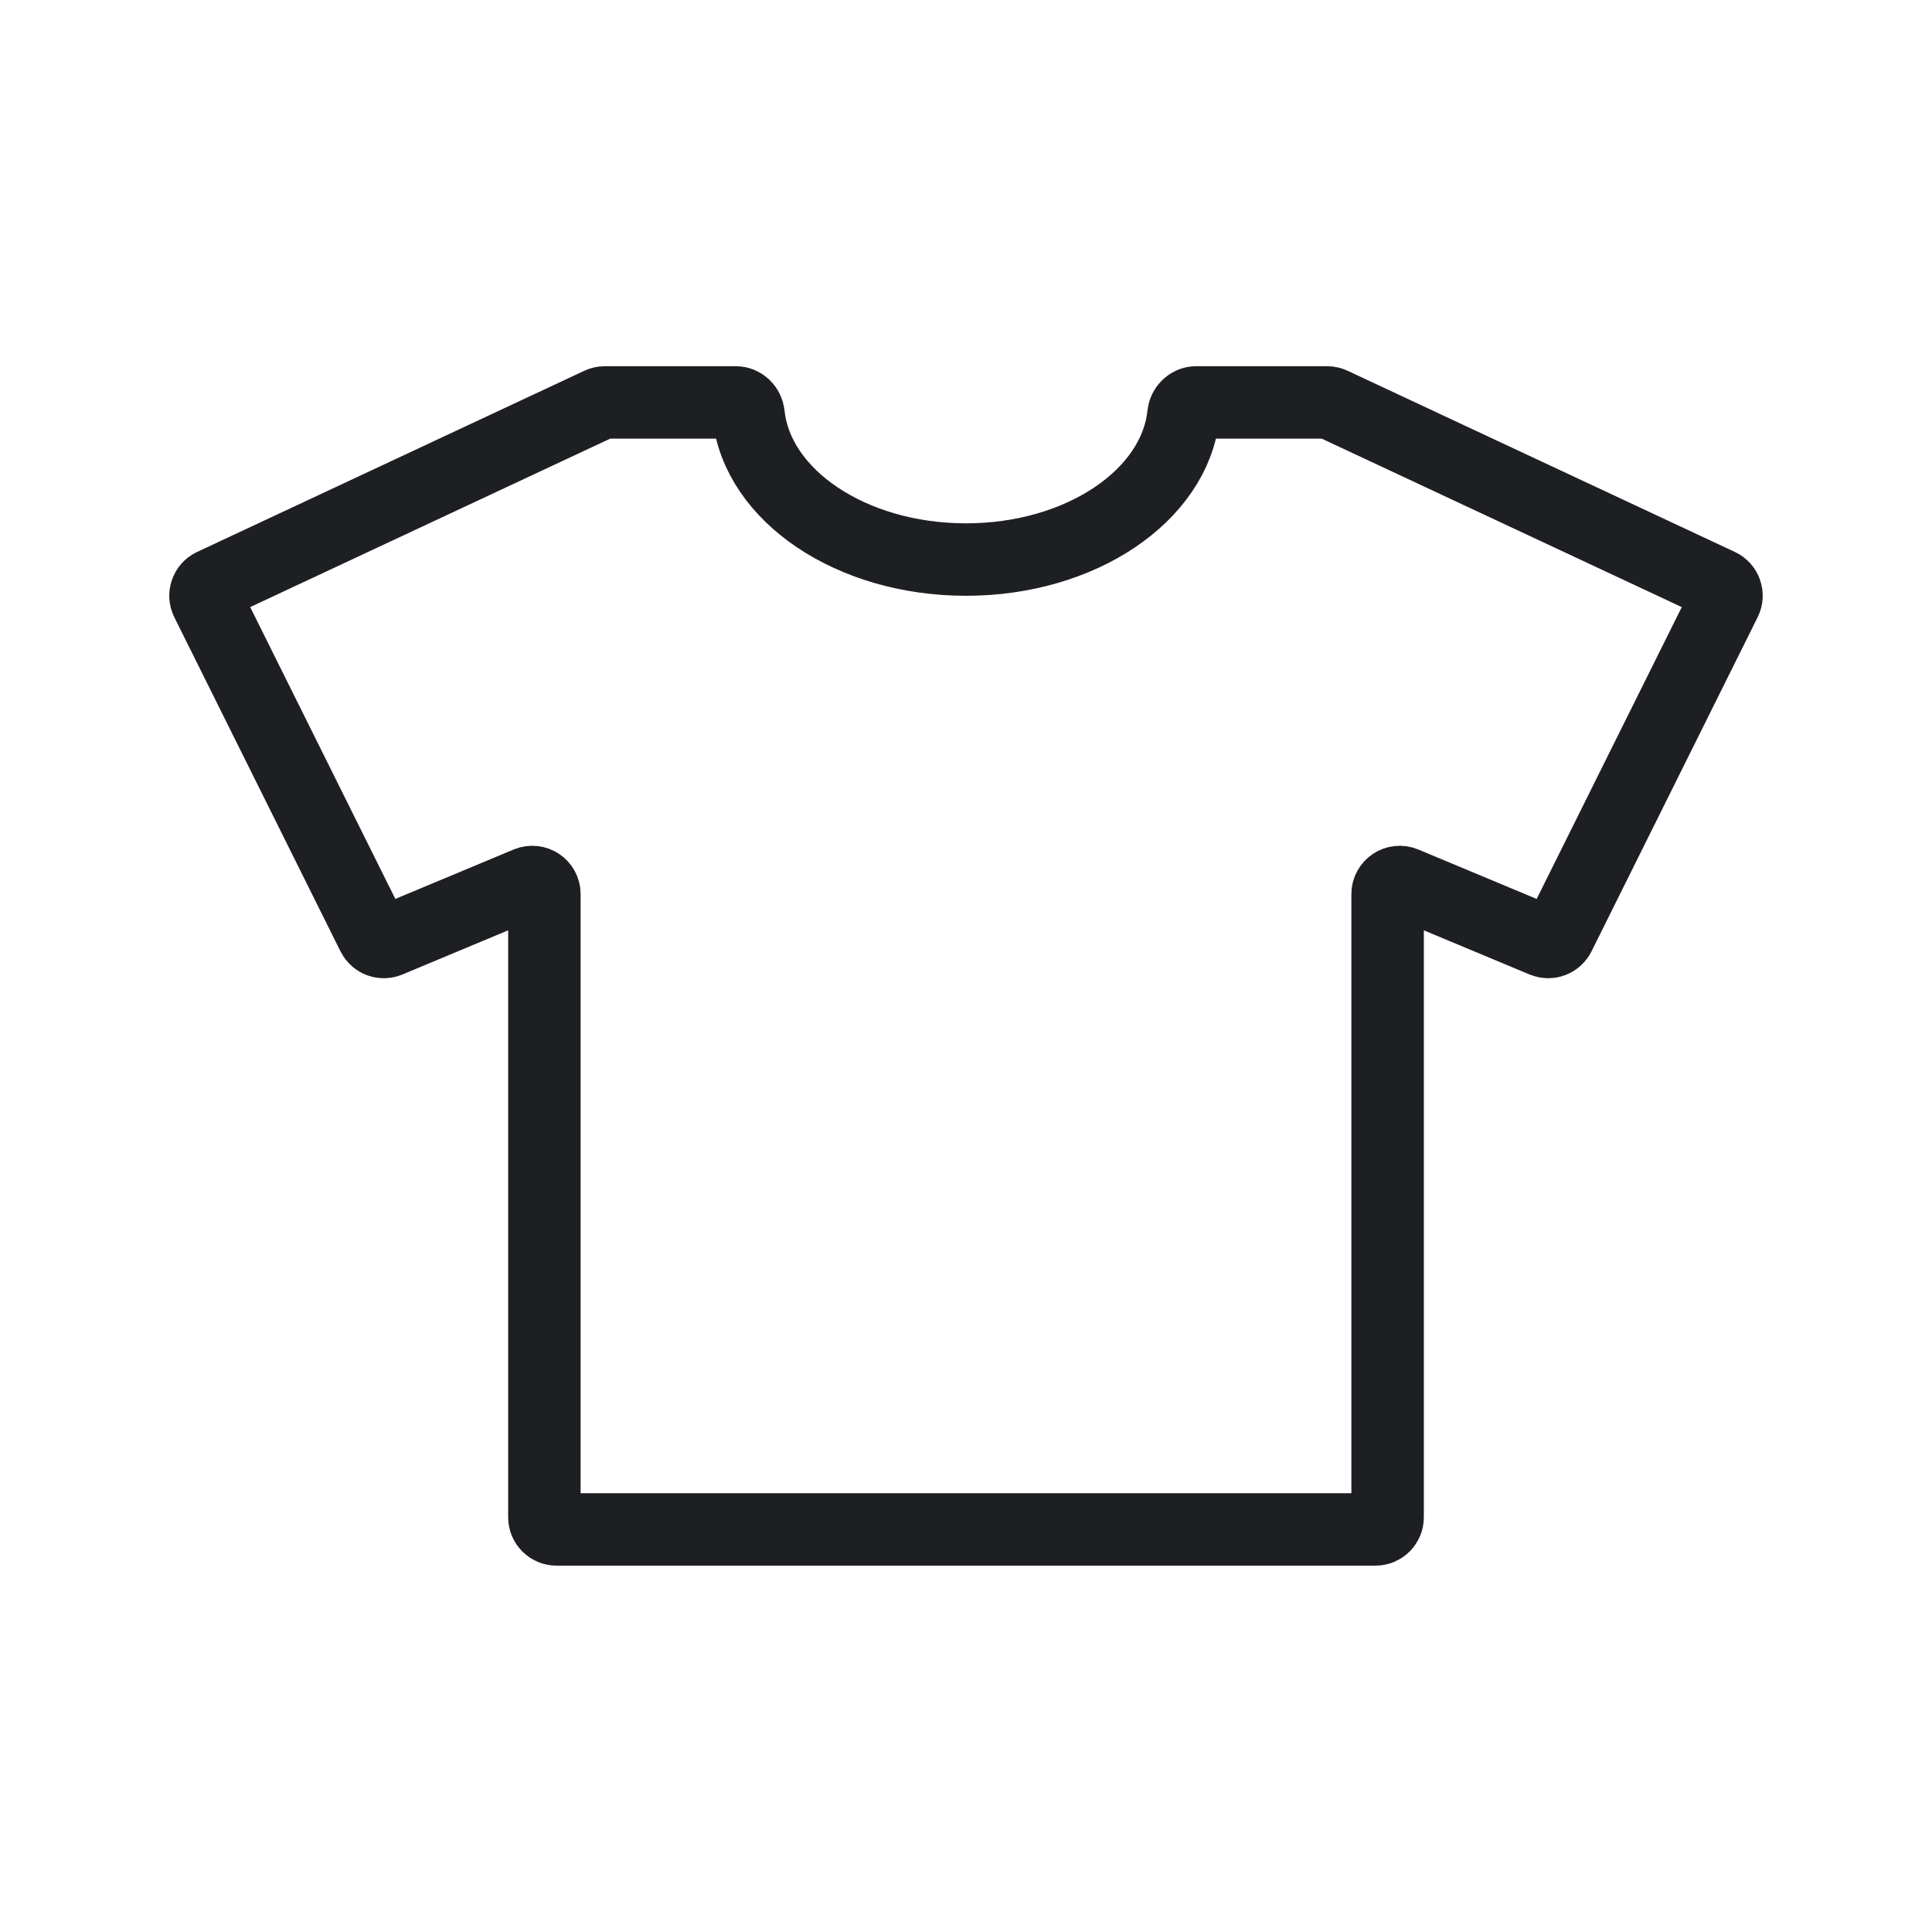 <svg width="40" height="40" viewBox="0 0 40 40" fill="none" xmlns="http://www.w3.org/2000/svg">
<path d="M4.28 12.444C4.218 12.319 4.271 12.166 4.398 12.107L12.415 8.356C12.448 8.34 12.485 8.332 12.521 8.332H15.235C15.373 8.332 15.483 8.444 15.498 8.582C15.675 10.261 17.623 11.585 20 11.585C22.377 11.585 24.325 10.261 24.502 8.582C24.516 8.444 24.627 8.332 24.765 8.332H27.478C27.515 8.332 27.551 8.34 27.584 8.356L35.601 12.107C35.728 12.166 35.782 12.319 35.719 12.444L32.278 19.365C32.219 19.483 32.079 19.535 31.958 19.484L29.075 18.28C28.911 18.212 28.729 18.333 28.729 18.511V31.415C28.729 31.553 28.617 31.665 28.479 31.665H11.521C11.383 31.665 11.271 31.553 11.271 31.415V18.511C11.271 18.333 11.089 18.212 10.924 18.28L8.042 19.484C7.921 19.535 7.781 19.483 7.722 19.365L4.28 12.444Z" stroke="#1D1F23" stroke-width="1.5"/>
</svg>
